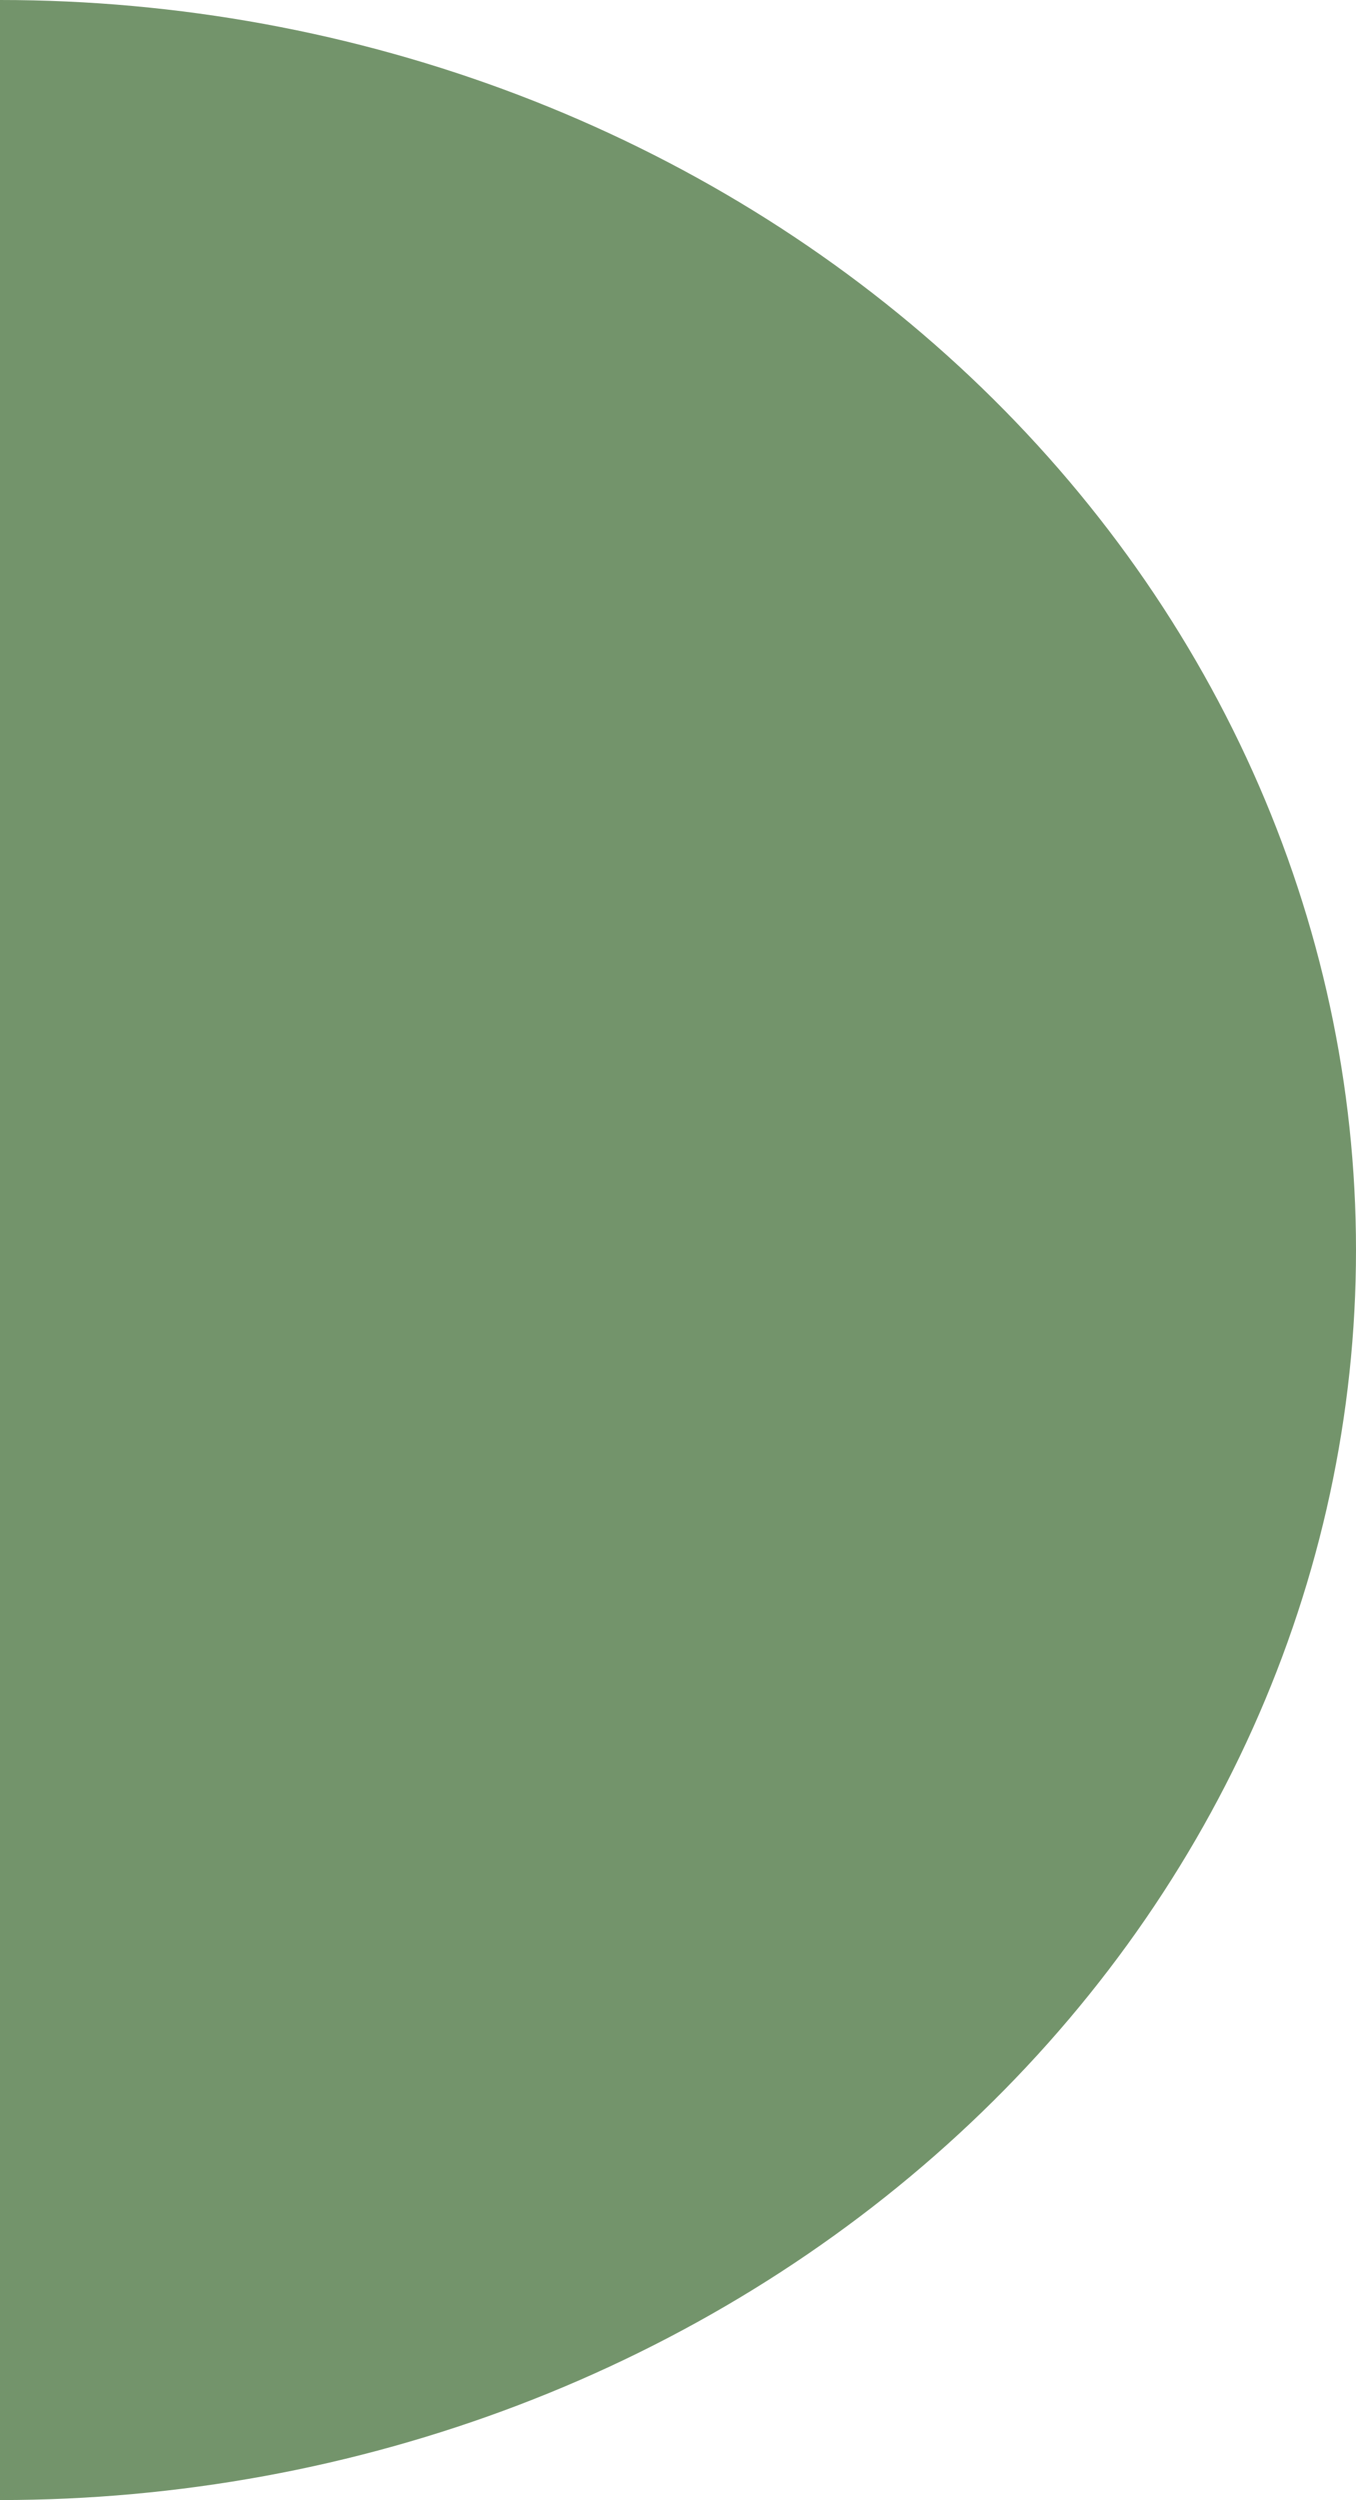 <svg width="185" height="341" viewBox="0 0 185 341" fill="none" xmlns="http://www.w3.org/2000/svg">
<path d="M2.2061e-06 0C24.295 2.67003e-07 48.351 4.41 70.796 12.979C93.242 21.547 113.636 34.106 130.815 49.938C147.994 65.771 161.621 84.567 170.918 105.253C180.215 125.939 185 148.11 185 170.5C185 192.89 180.215 215.062 170.918 235.748C161.621 256.434 147.993 275.229 130.815 291.062C113.636 306.894 93.242 319.453 70.796 328.022C48.351 336.59 24.294 341 -0 341L0 170.5L2.2061e-06 0Z" fill="#73946B"/>
</svg>

